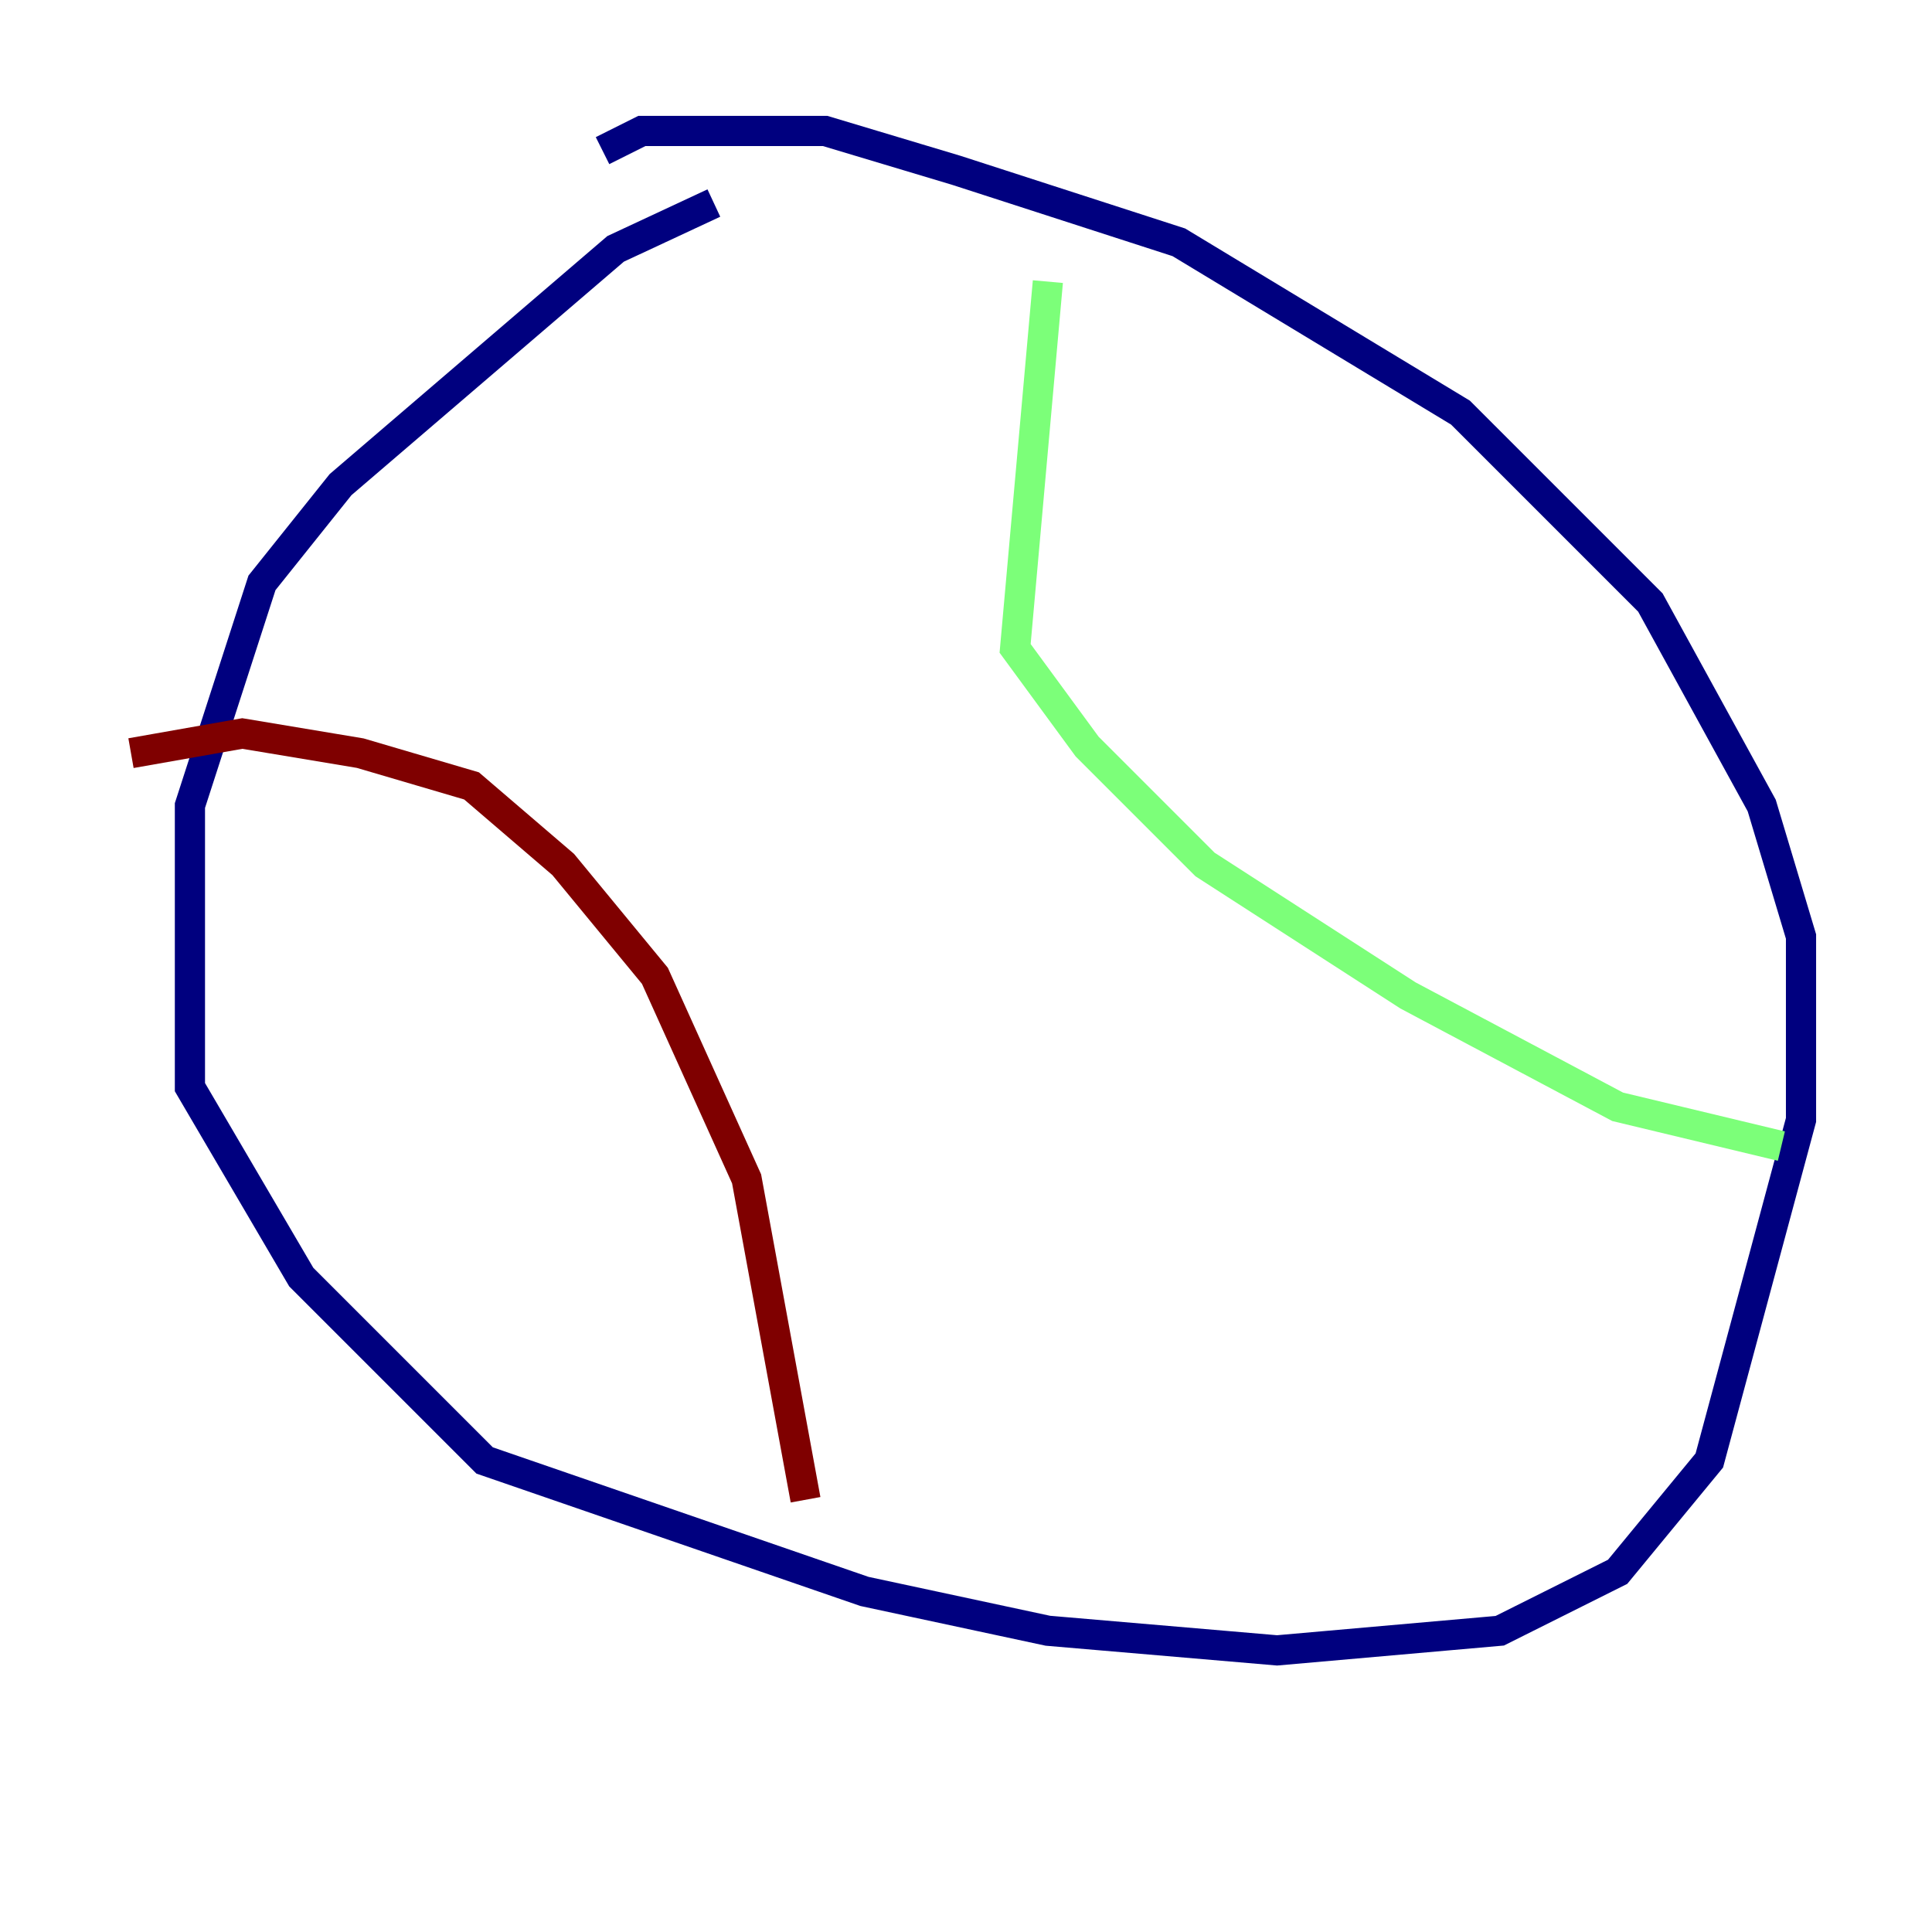 <?xml version="1.0" encoding="utf-8" ?>
<svg baseProfile="tiny" height="128" version="1.2" viewBox="0,0,128,128" width="128" xmlns="http://www.w3.org/2000/svg" xmlns:ev="http://www.w3.org/2001/xml-events" xmlns:xlink="http://www.w3.org/1999/xlink"><defs /><polyline fill="none" points="47.295,13.451 40.786,16.488 22.563,32.108 17.356,38.617 12.583,53.37 12.583,72.027 19.959,84.61 32.108,96.759 57.275,105.437 69.424,108.041 84.61,109.342 99.363,108.041 107.173,104.136 113.248,96.759 119.322,74.197 119.322,62.047 116.719,53.37 109.342,39.919 96.759,27.336 78.102,16.054 63.349,11.281 54.671,8.678 42.522,8.678 39.919,9.98" stroke="#00007f" stroke-width="2" /><polyline fill="none" points="69.424,18.658 67.254,42.956 72.027,49.464 79.837,57.275 93.288,65.953 107.173,73.329 118.02,75.932" stroke="#7cff79" stroke-width="2" /><polyline fill="none" points="8.678,49.898 16.054,48.597 23.864,49.898 31.241,52.068 37.315,57.275 43.39,64.651 49.464,78.102 53.37,99.363" stroke="#7f0000" stroke-width="2" /></svg>